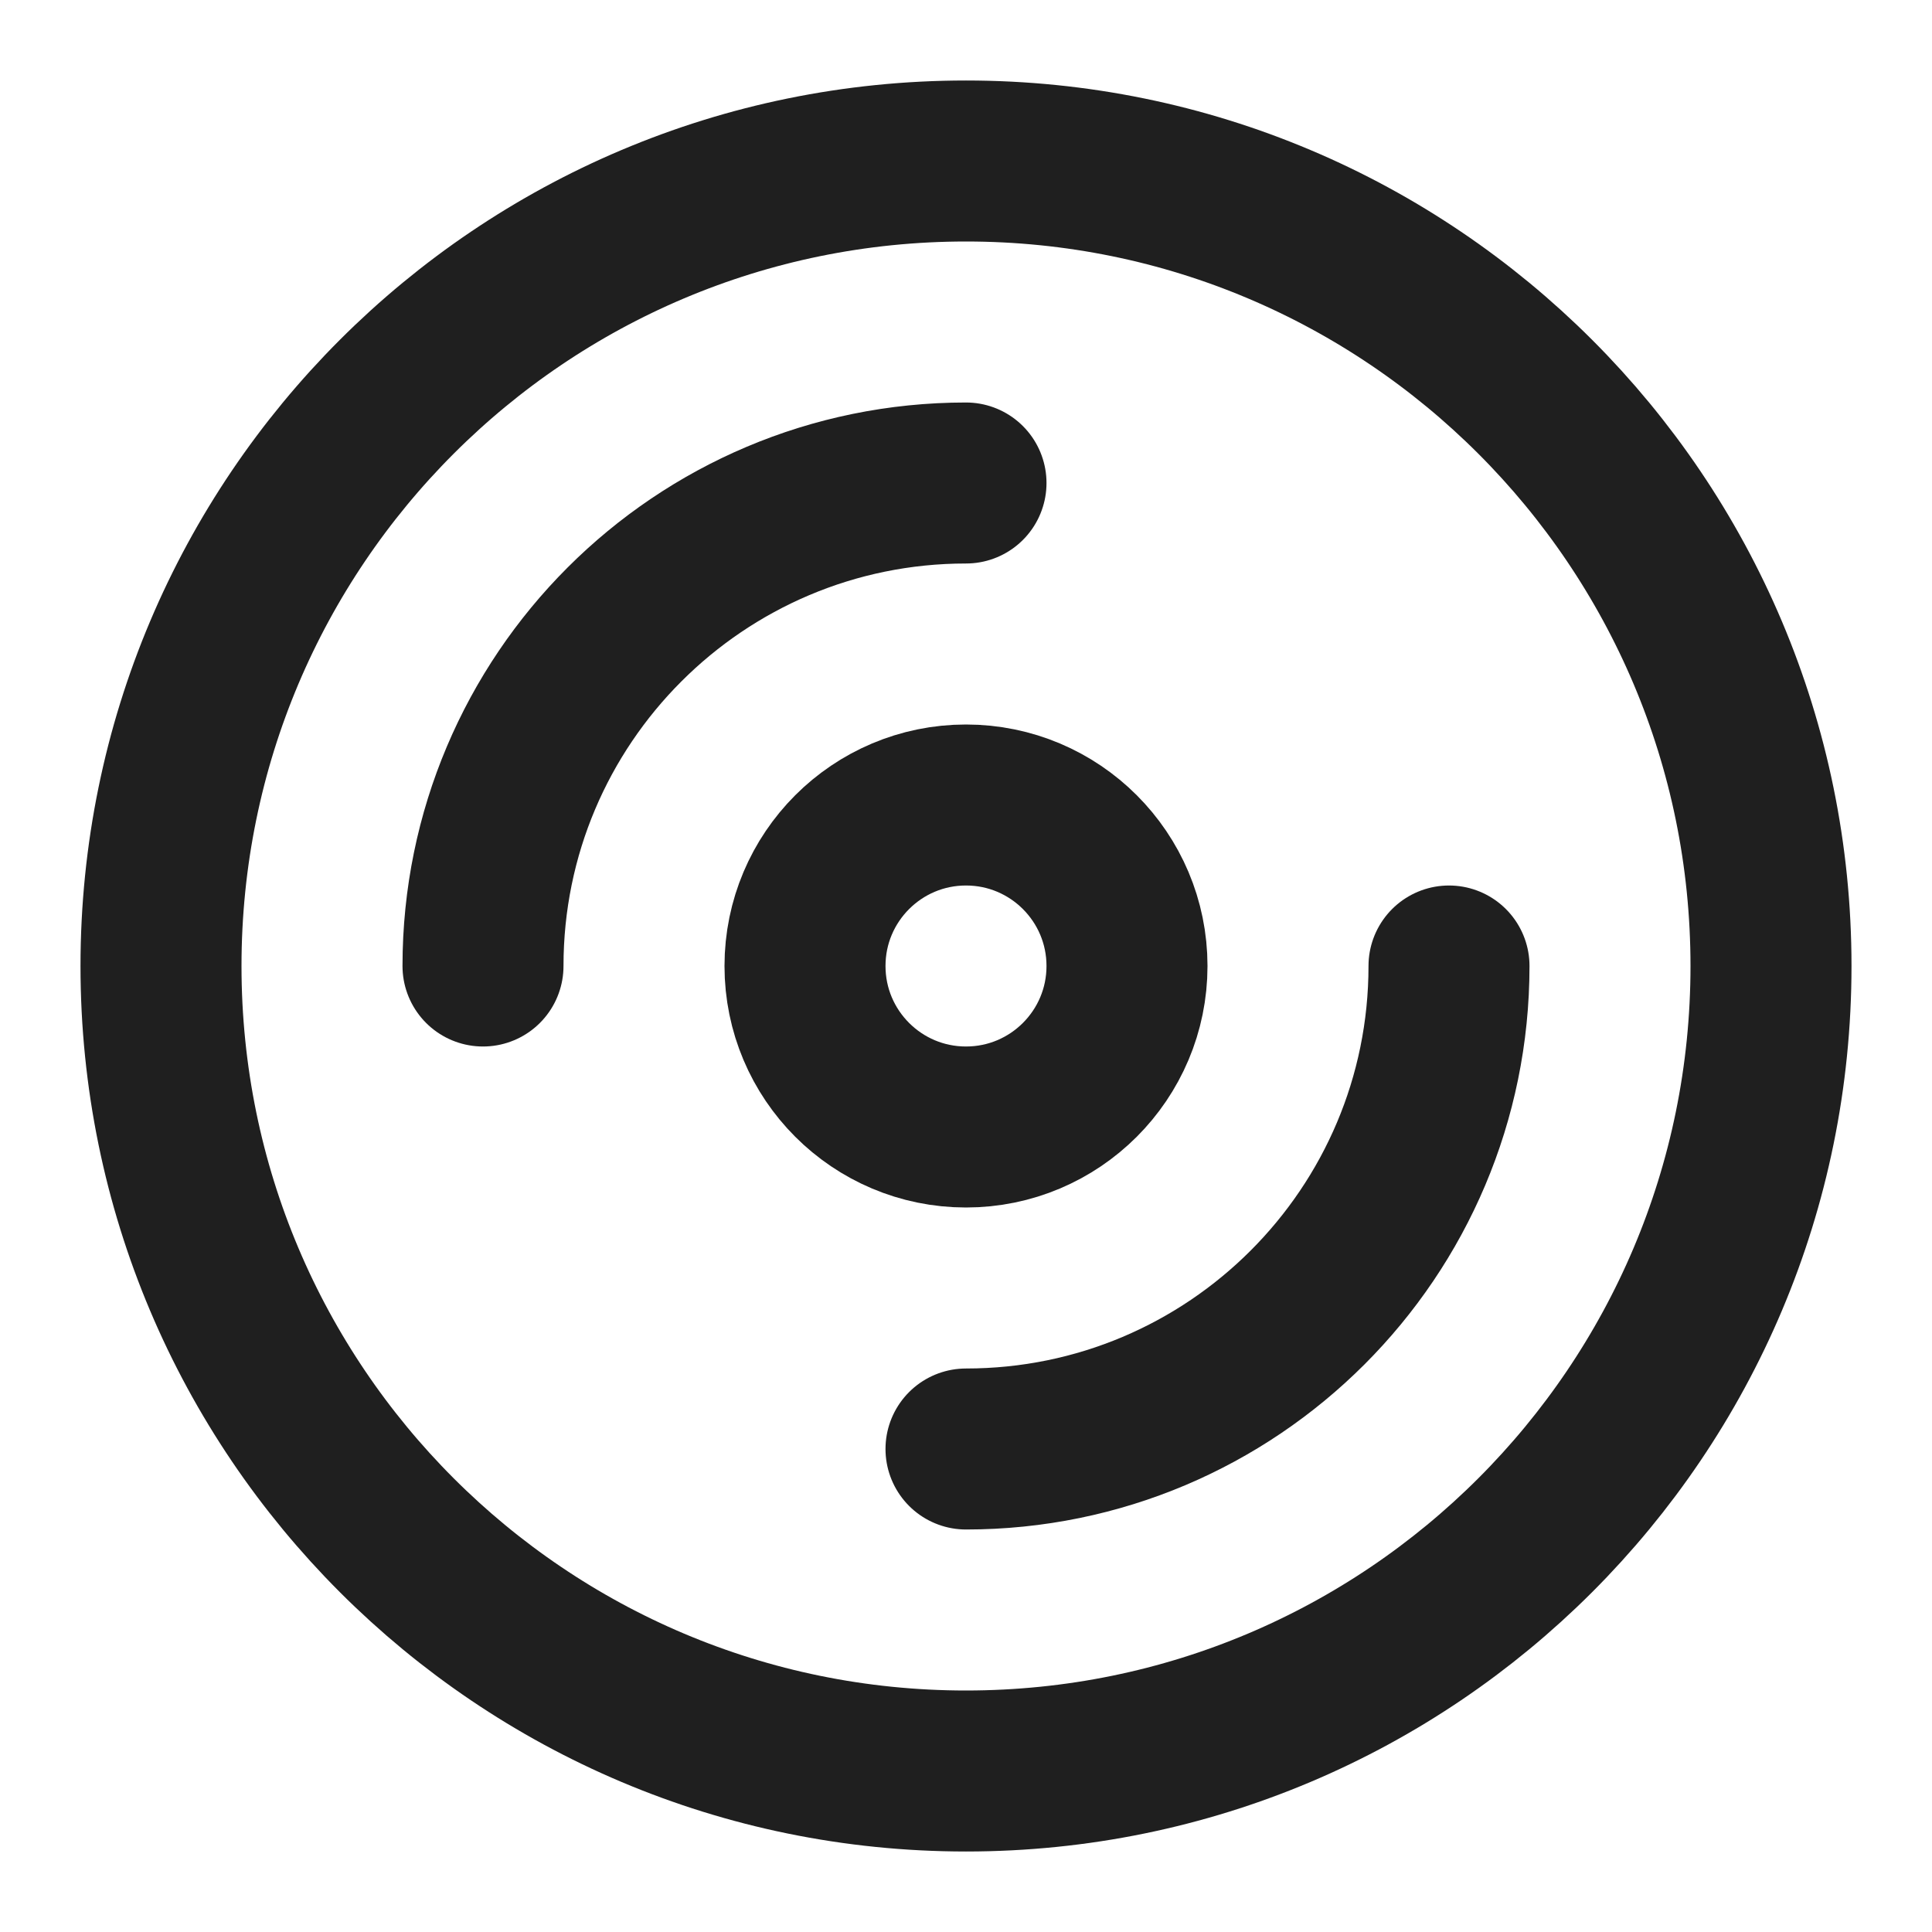 <svg width="24" height="24" viewBox="0 0 48 48" fill="none"
  xmlns="http://www.w3.org/2000/svg">
  <path
    d="M24 44C35.046 44 44 35.046 44 24C44 12.954 35.046 4 24 4C12.954 4 4 12.954 4 24C4 35.046 12.954 44 24 44Z"
    fill="none" stroke="#1f1f1f" stroke-width="4" stroke-linejoin="round" />
  <path d="M24 12C17.373 12 12 17.373 12 24" stroke="#1f1f1f" stroke-width="4" stroke-linecap="round"
    stroke-linejoin="round" />
  <path d="M24 36C30.627 36 36 30.627 36 24" stroke="#1f1f1f" stroke-width="4" stroke-linecap="round"
    stroke-linejoin="round" />
  <path
    d="M24 28C26.209 28 28 26.209 28 24C28 21.791 26.209 20 24 20C21.791 20 20 21.791 20 24C20 26.209 21.791 28 24 28Z"
    fill="none" stroke="#1f1f1f" stroke-width="4" stroke-linejoin="round" />
</svg>